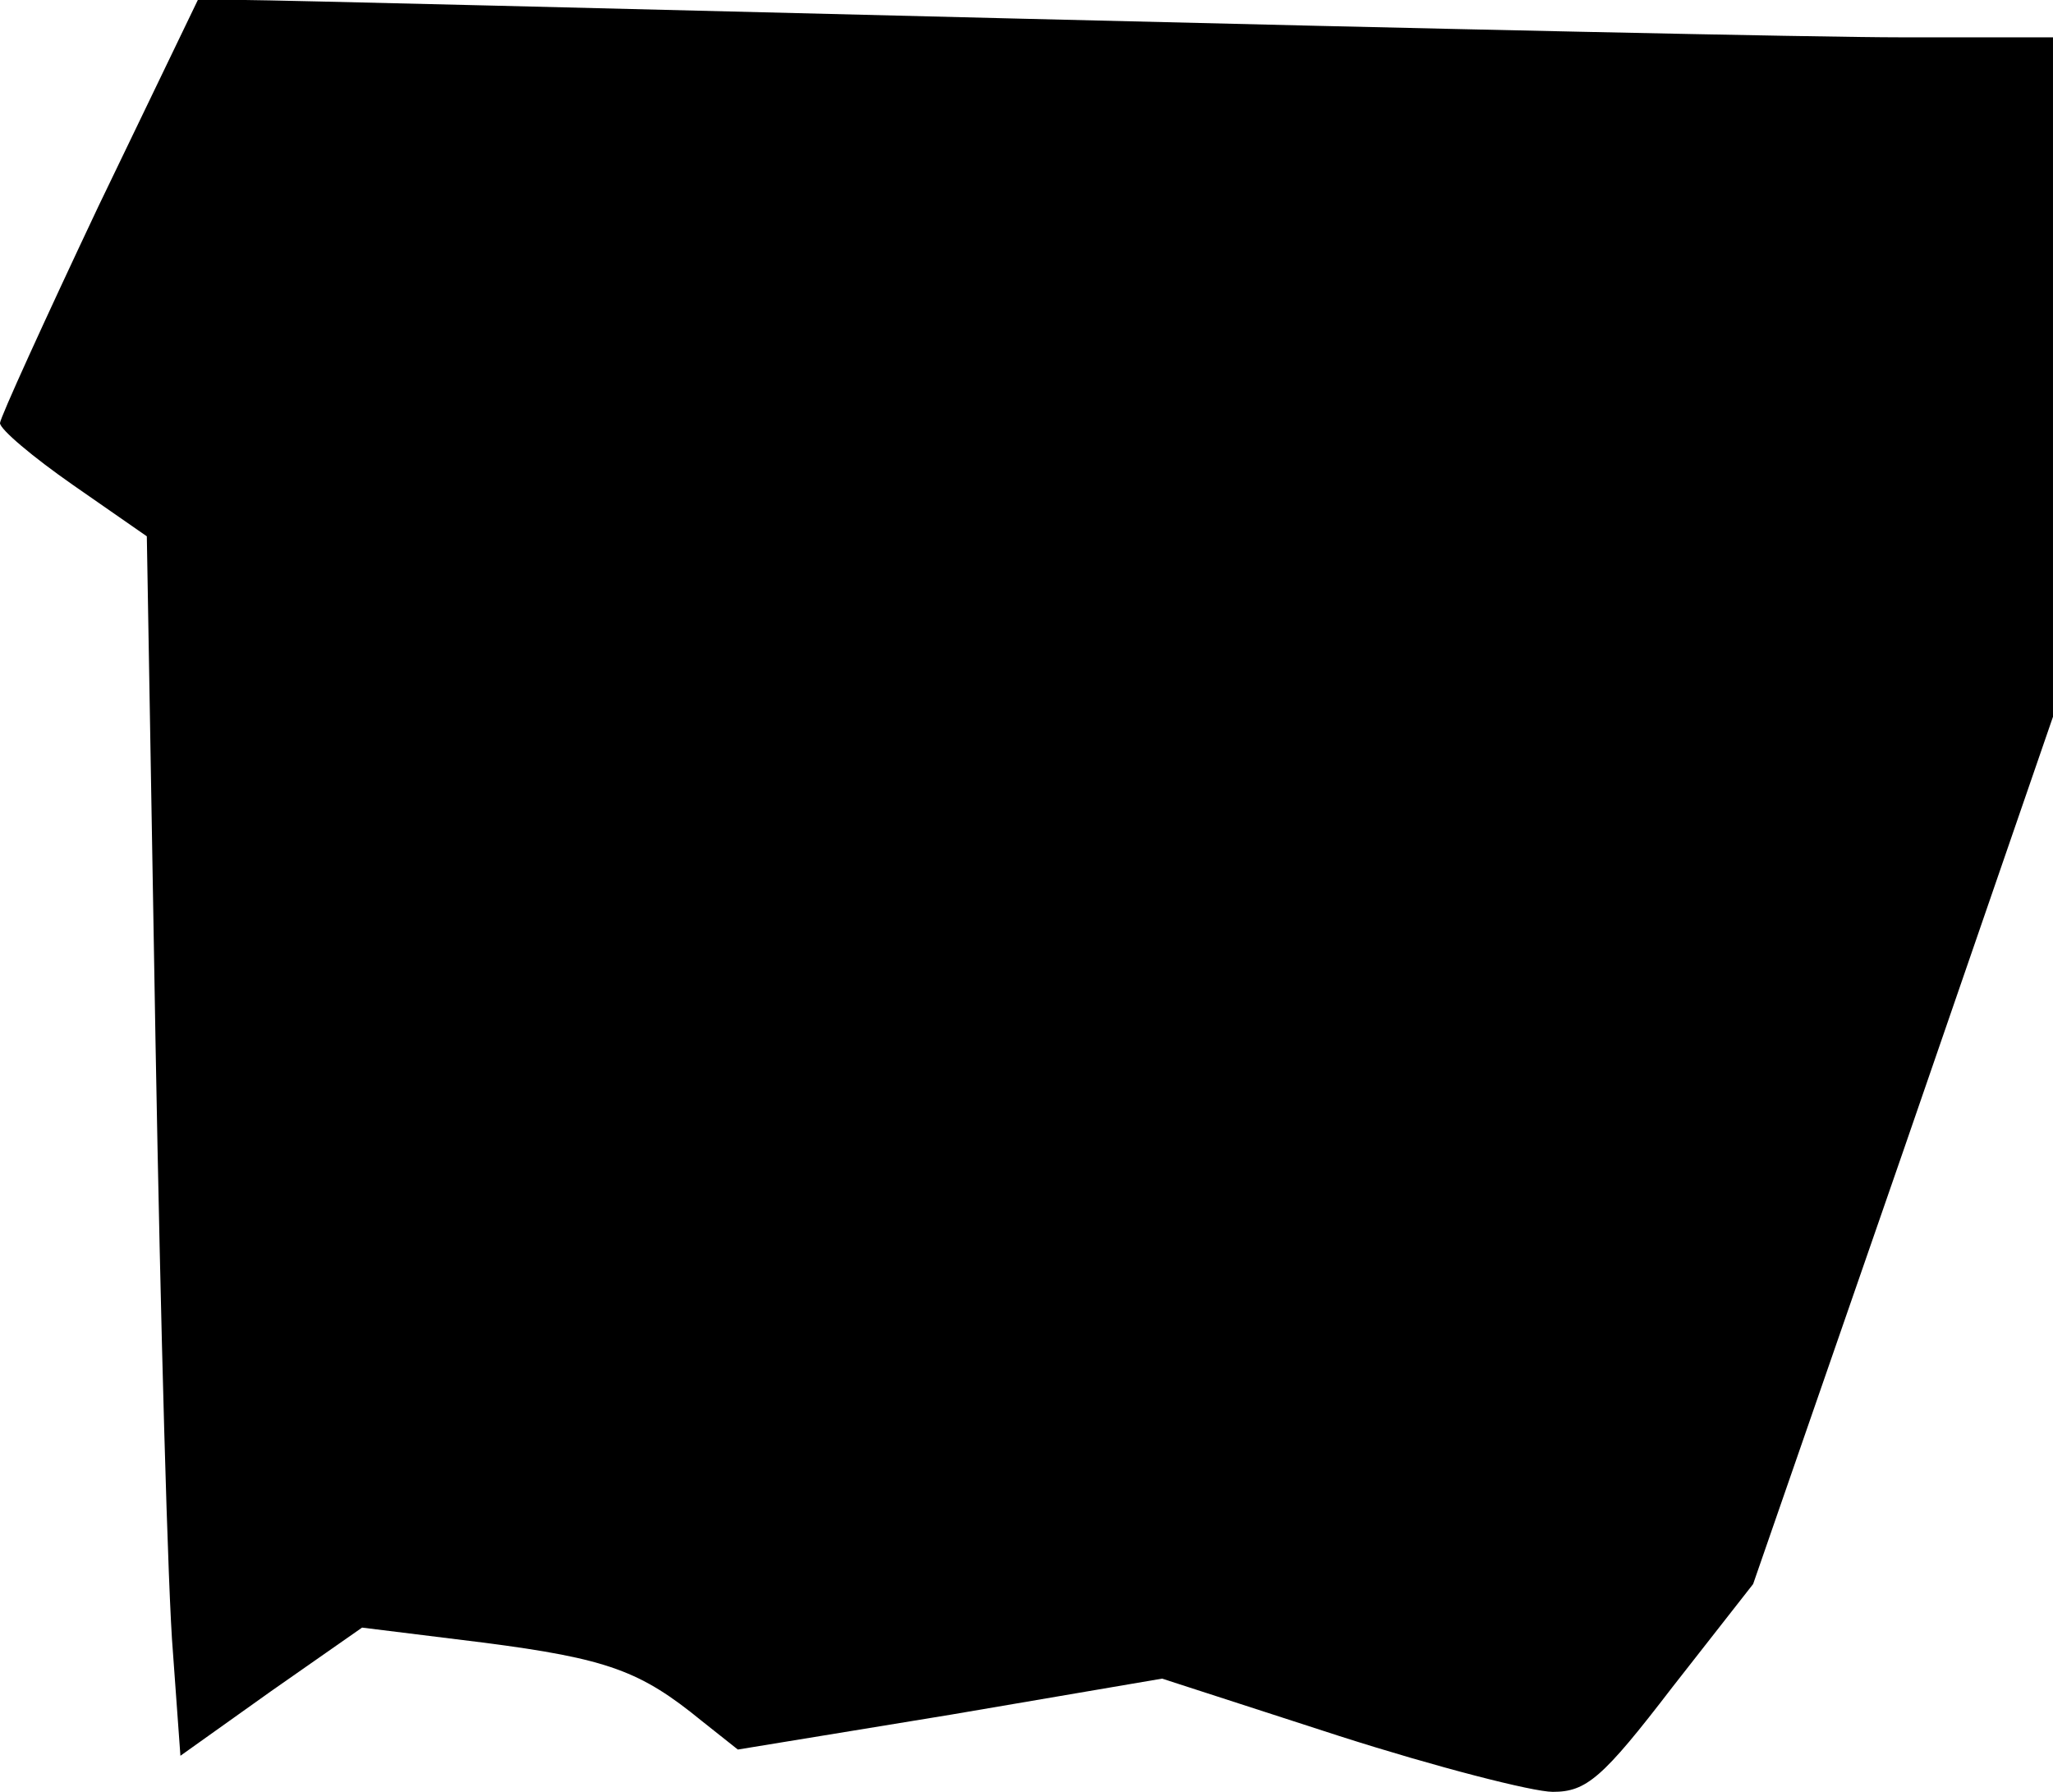 <?xml version="1.0" standalone="no"?>
<!DOCTYPE svg PUBLIC "-//W3C//DTD SVG 20010904//EN"
 "http://www.w3.org/TR/2001/REC-SVG-20010904/DTD/svg10.dtd">
<svg version="1.0" xmlns="http://www.w3.org/2000/svg"
 width="165pt" height="144pt" viewBox="0 0 165 144"
 preserveAspectRatio="xMidYMid meet">
<g transform="translate(0,144) scale(0.1,-0.1)"
fill="#000000" stroke="none">
<path fill="#000000" stroke="none" d="M79 1274 c-43 -91 -79 -170 -79 -174 0
-5 26 -27 59 -50 l59 -41 7 -407 c4 -224 10 -444 14 -490 l6 -83 73 52 73 51
97 -12 c101 -13 127 -23 176 -63 l29 -23 171 28 170 29 142 -46 c78 -25 156
-45 172 -45 27 0 40 11 96 84 l65 83 121 349 120 348 0 273 0 273 -122 0 c-68
0 -386 7 -708 15 -322 8 -602 15 -623 15 l-38 0 -80 -166z"/>
</g>
</svg>
